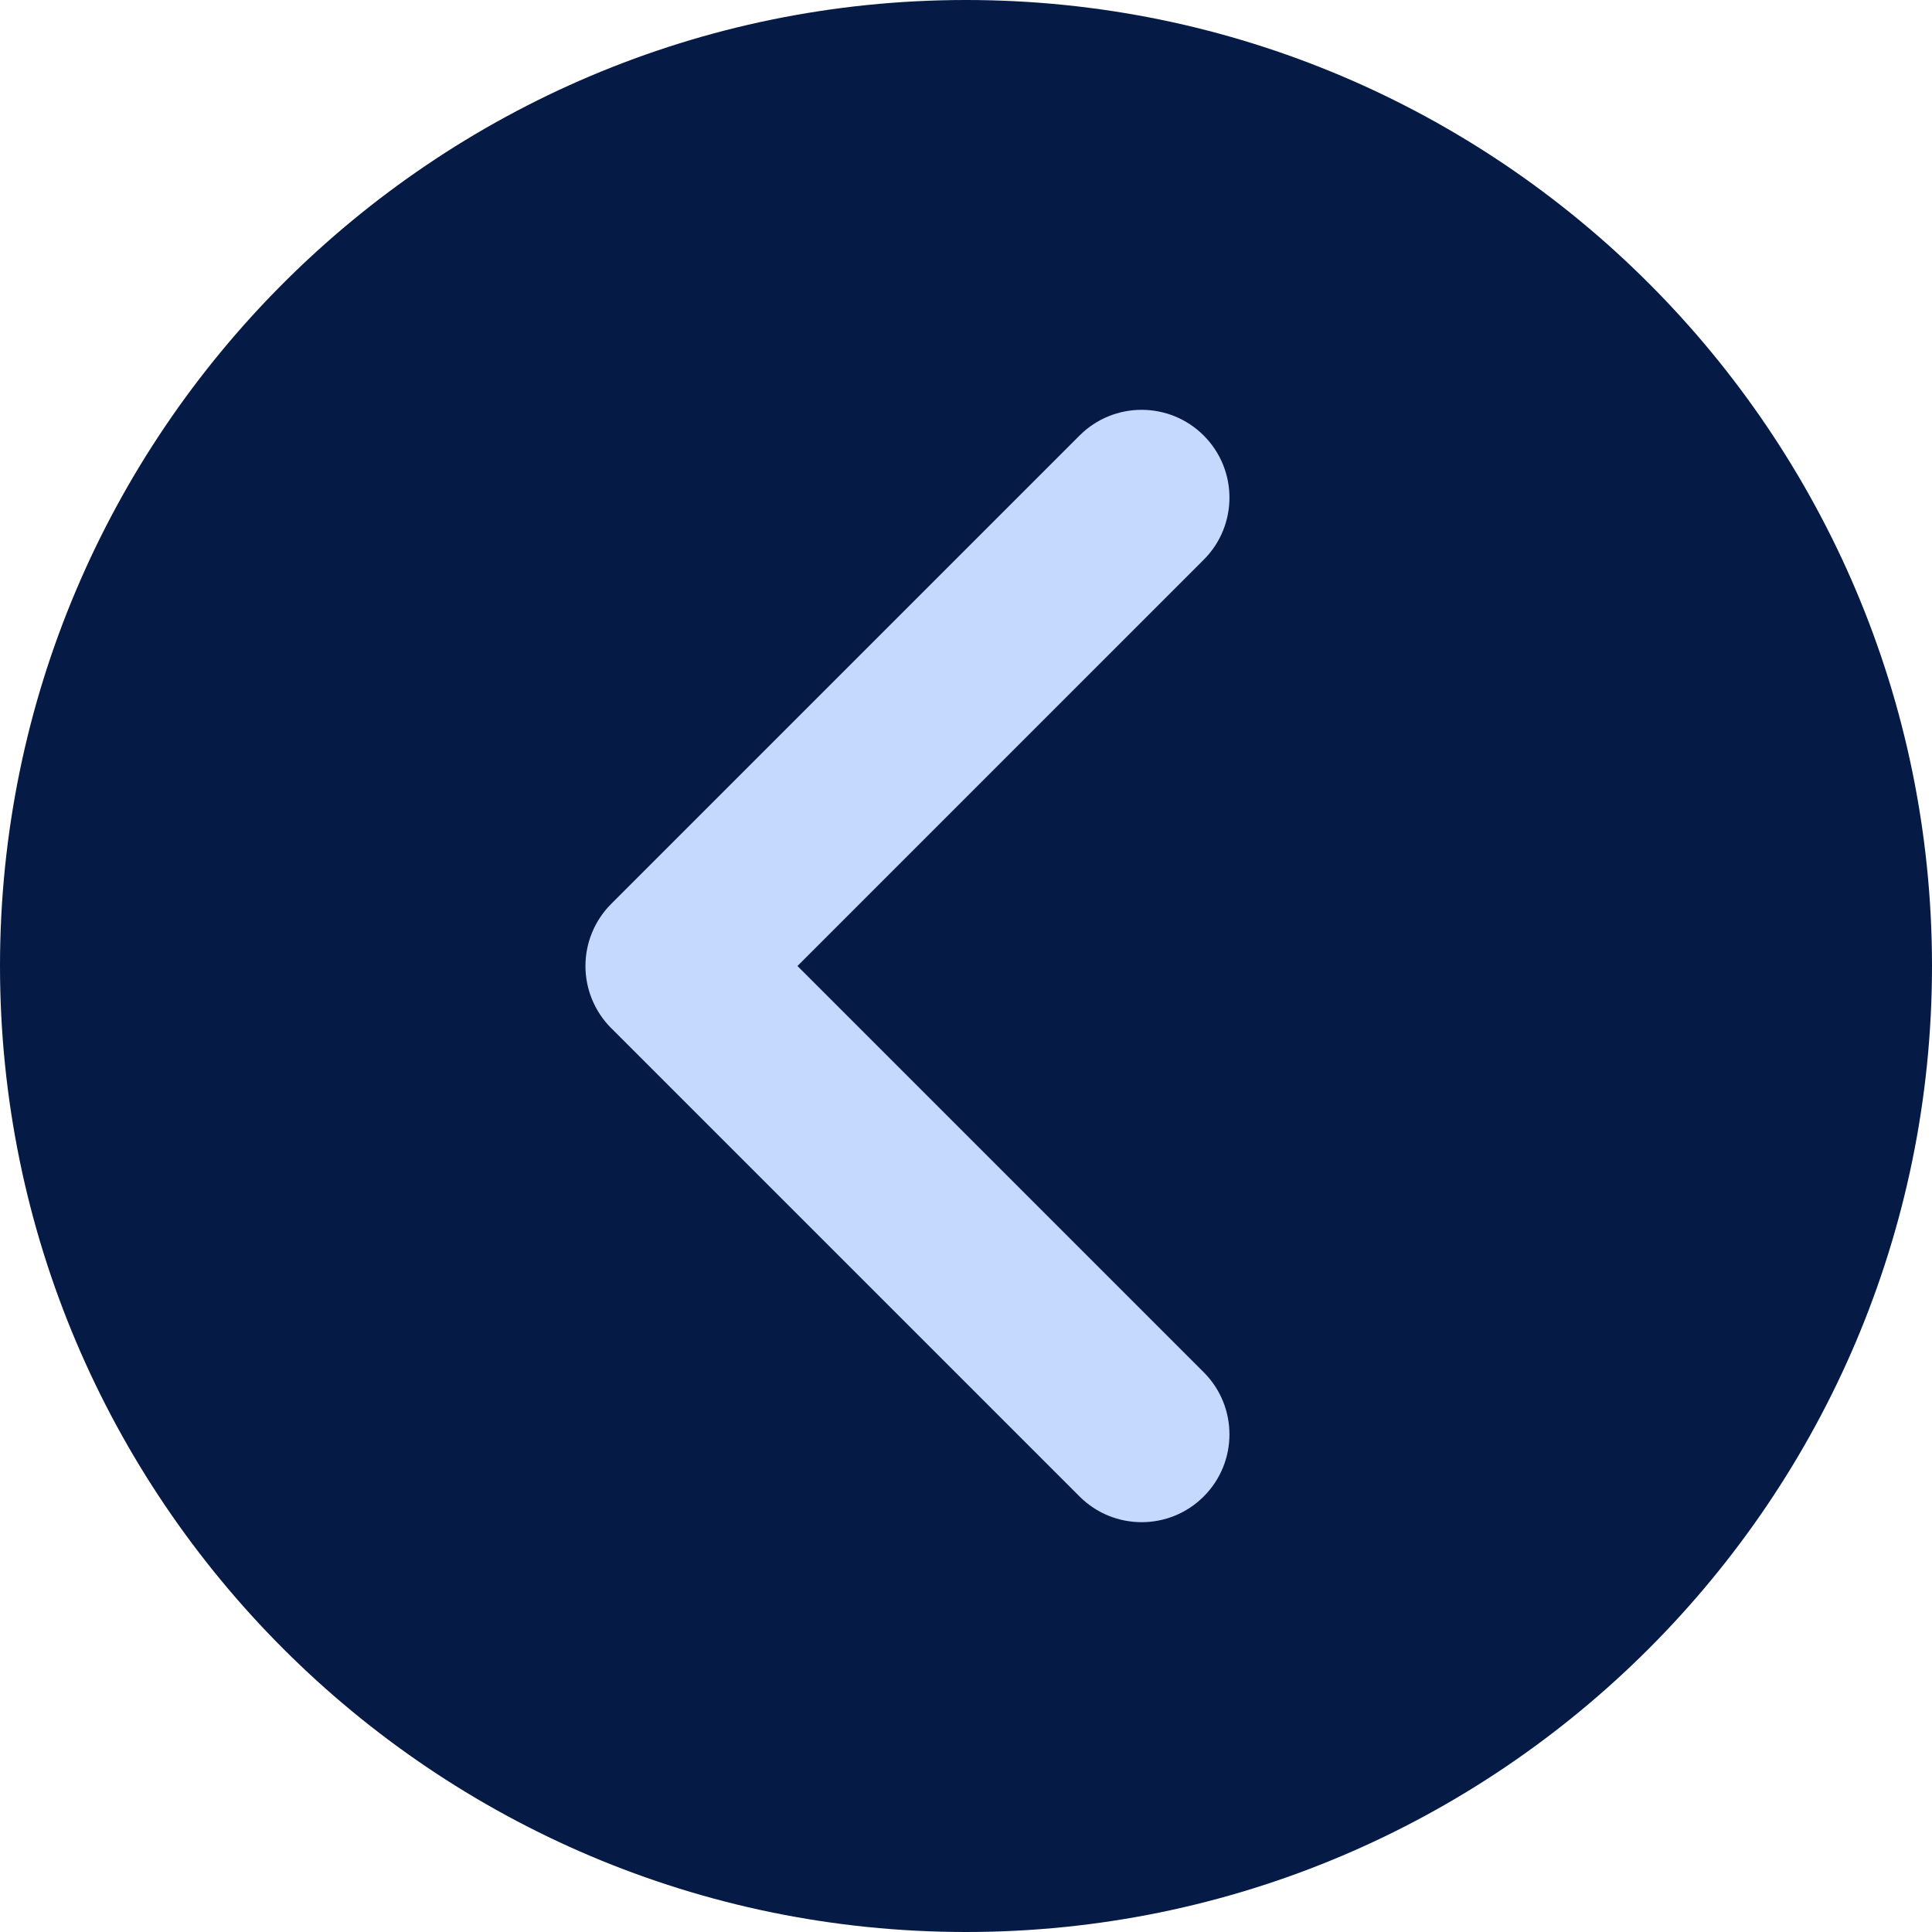 <?xml version="1.0" encoding="iso-8859-1"?>
<!-- Uploaded to: SVG Repo, www.svgrepo.com, Generator: SVG Repo Mixer Tools -->
<svg width="100%" height="100%" viewBox="0 0 512 512" preserveAspectRatio="xMidYMid meet" xmlns="http://www.w3.org/2000/svg" xmlns:xlink="http://www.w3.org/1999/xlink">
  <path style="fill:#061a46;" d="M256,0v512c141.158,0,256-114.842,256-256S397.158,0,256,0z"/>
  <path style="fill:#061a46;" d="M0,256c0,141.158,114.842,256,256,256V0C114.842,0,0,114.842,0,256z"/>
  <path style="fill:#C4D9FD;" d="M319.001,115.423c-9.087-9.087-23.824-9.089-32.912,0L161.967,239.548
    c-4.364,4.364-6.817,10.283-6.817,16.457c0,6.173,2.451,12.092,6.817,16.457L286.089,396.58c4.544,4.541,10.501,6.814,16.457,6.814
    s11.913-2.273,16.455-6.817c9.089-9.089,9.089-23.824,0-32.914L211.337,256.002l107.664-107.669
    C328.091,139.247,328.091,124.511,319.001,115.423z"/>
</svg>
